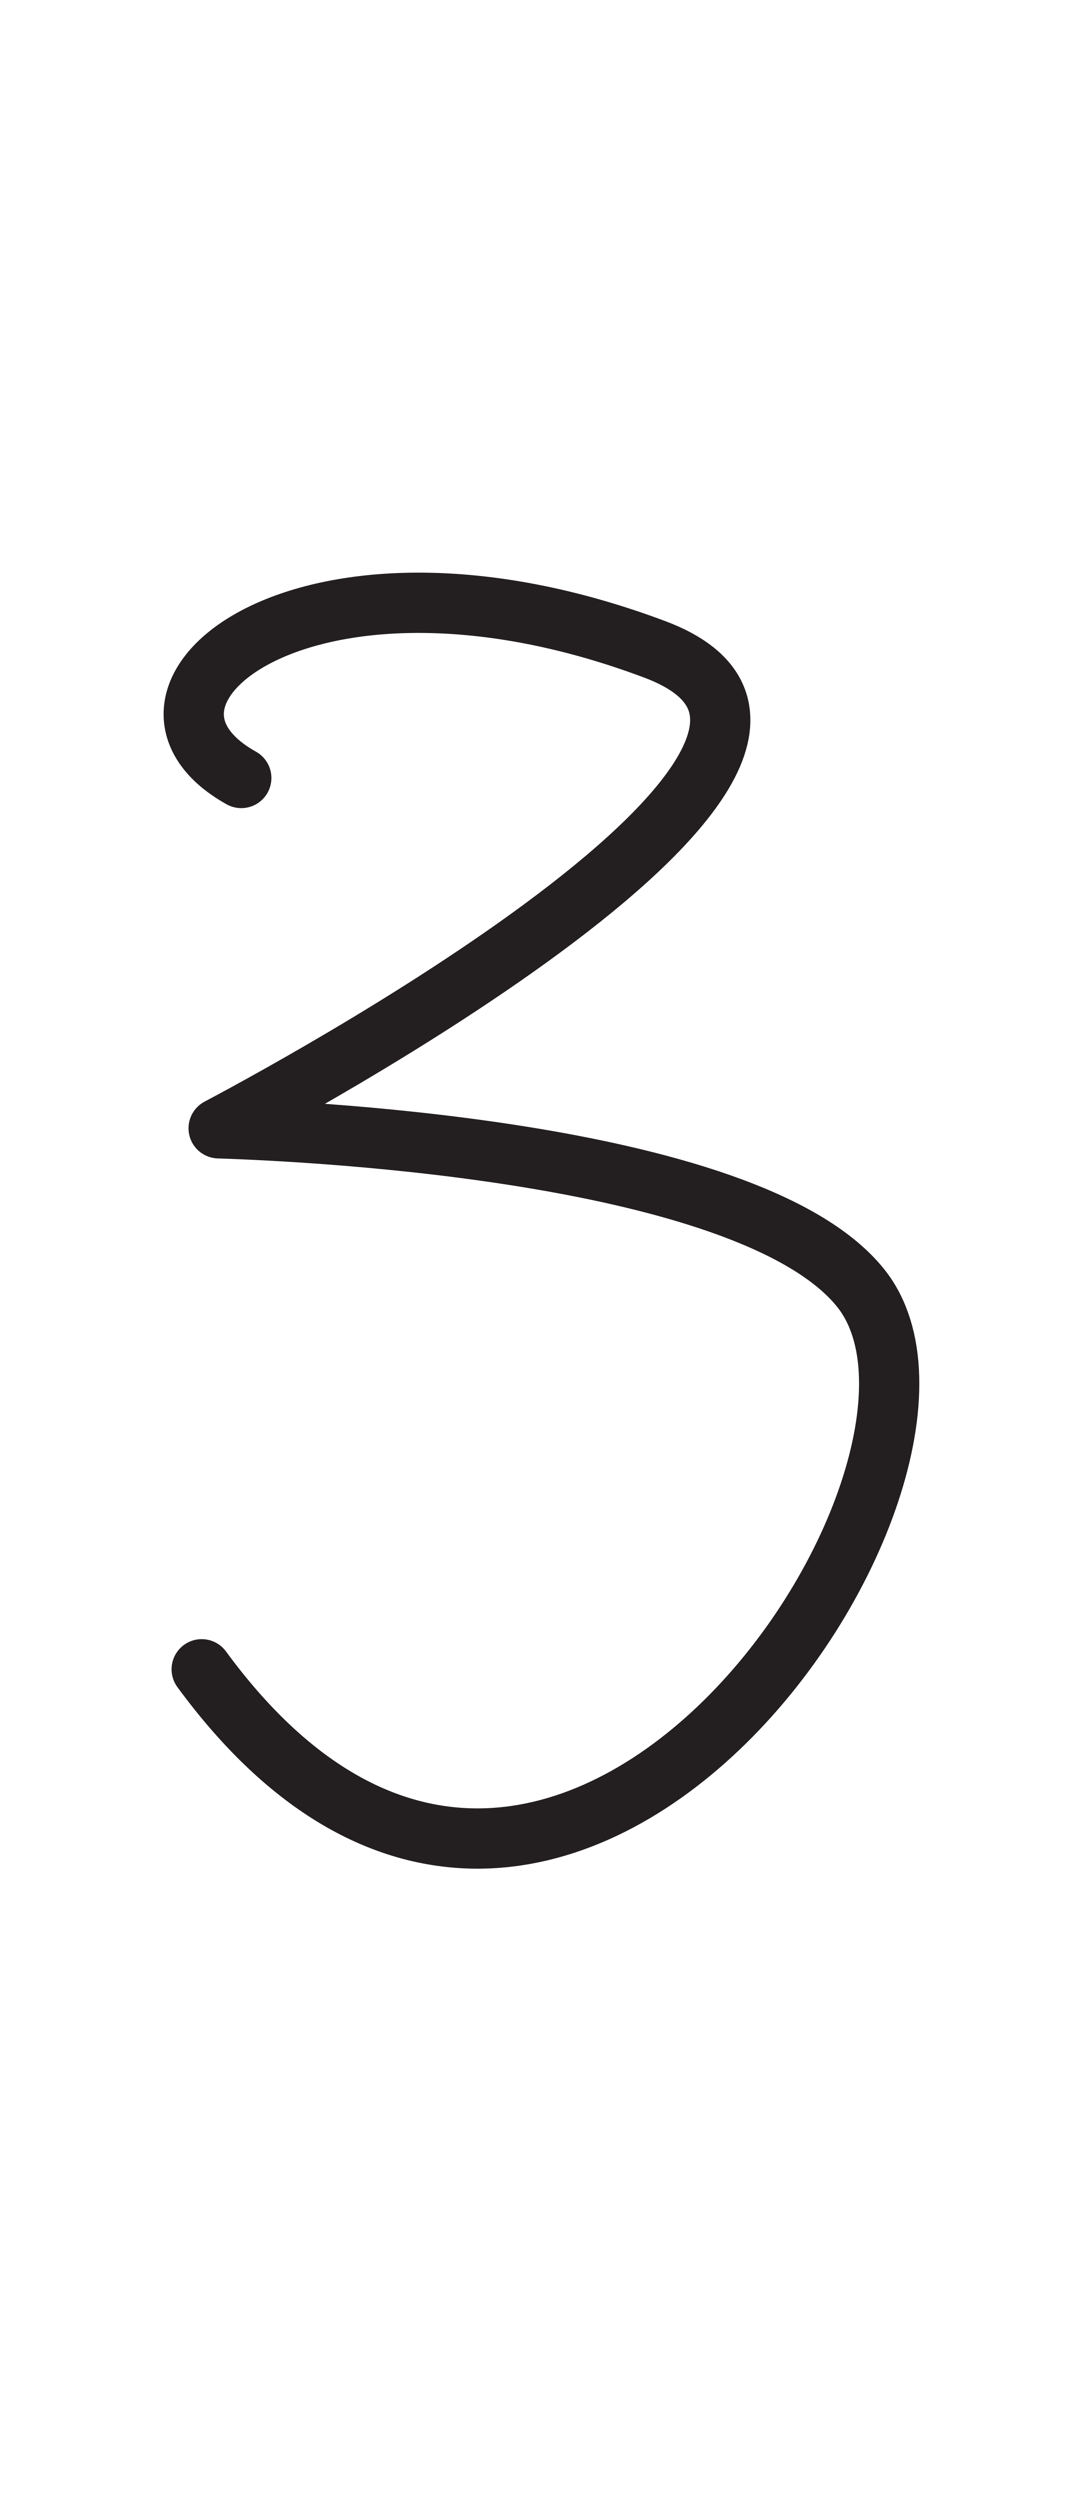 <?xml version="1.0" encoding="UTF-8" standalone="no"?>
<!DOCTYPE svg PUBLIC "-//W3C//DTD SVG 1.1//EN" "http://www.w3.org/Graphics/SVG/1.1/DTD/svg11.dtd">
<svg width="100%" height="100%" viewBox="0 0 300 700" version="1.1" xmlns="http://www.w3.org/2000/svg" xmlns:xlink="http://www.w3.org/1999/xlink" xml:space="preserve" xmlns:serif="http://www.serif.com/" style="fill-rule:evenodd;clip-rule:evenodd;stroke-linecap:round;stroke-linejoin:round;stroke-miterlimit:1.5;">
    <path d="M67.584,217.824C26.154,194.685 85.987,145.279 183.412,181.814C259.722,210.43 74.06,309.095 61.245,315.905C76.064,316.407 209.322,320.925 241.101,360.648C282.293,412.139 155.261,602.049 56.498,467.372" style="fill:none;stroke:rgb(35,31,32);stroke-width:16.88px;"/>
</svg>
